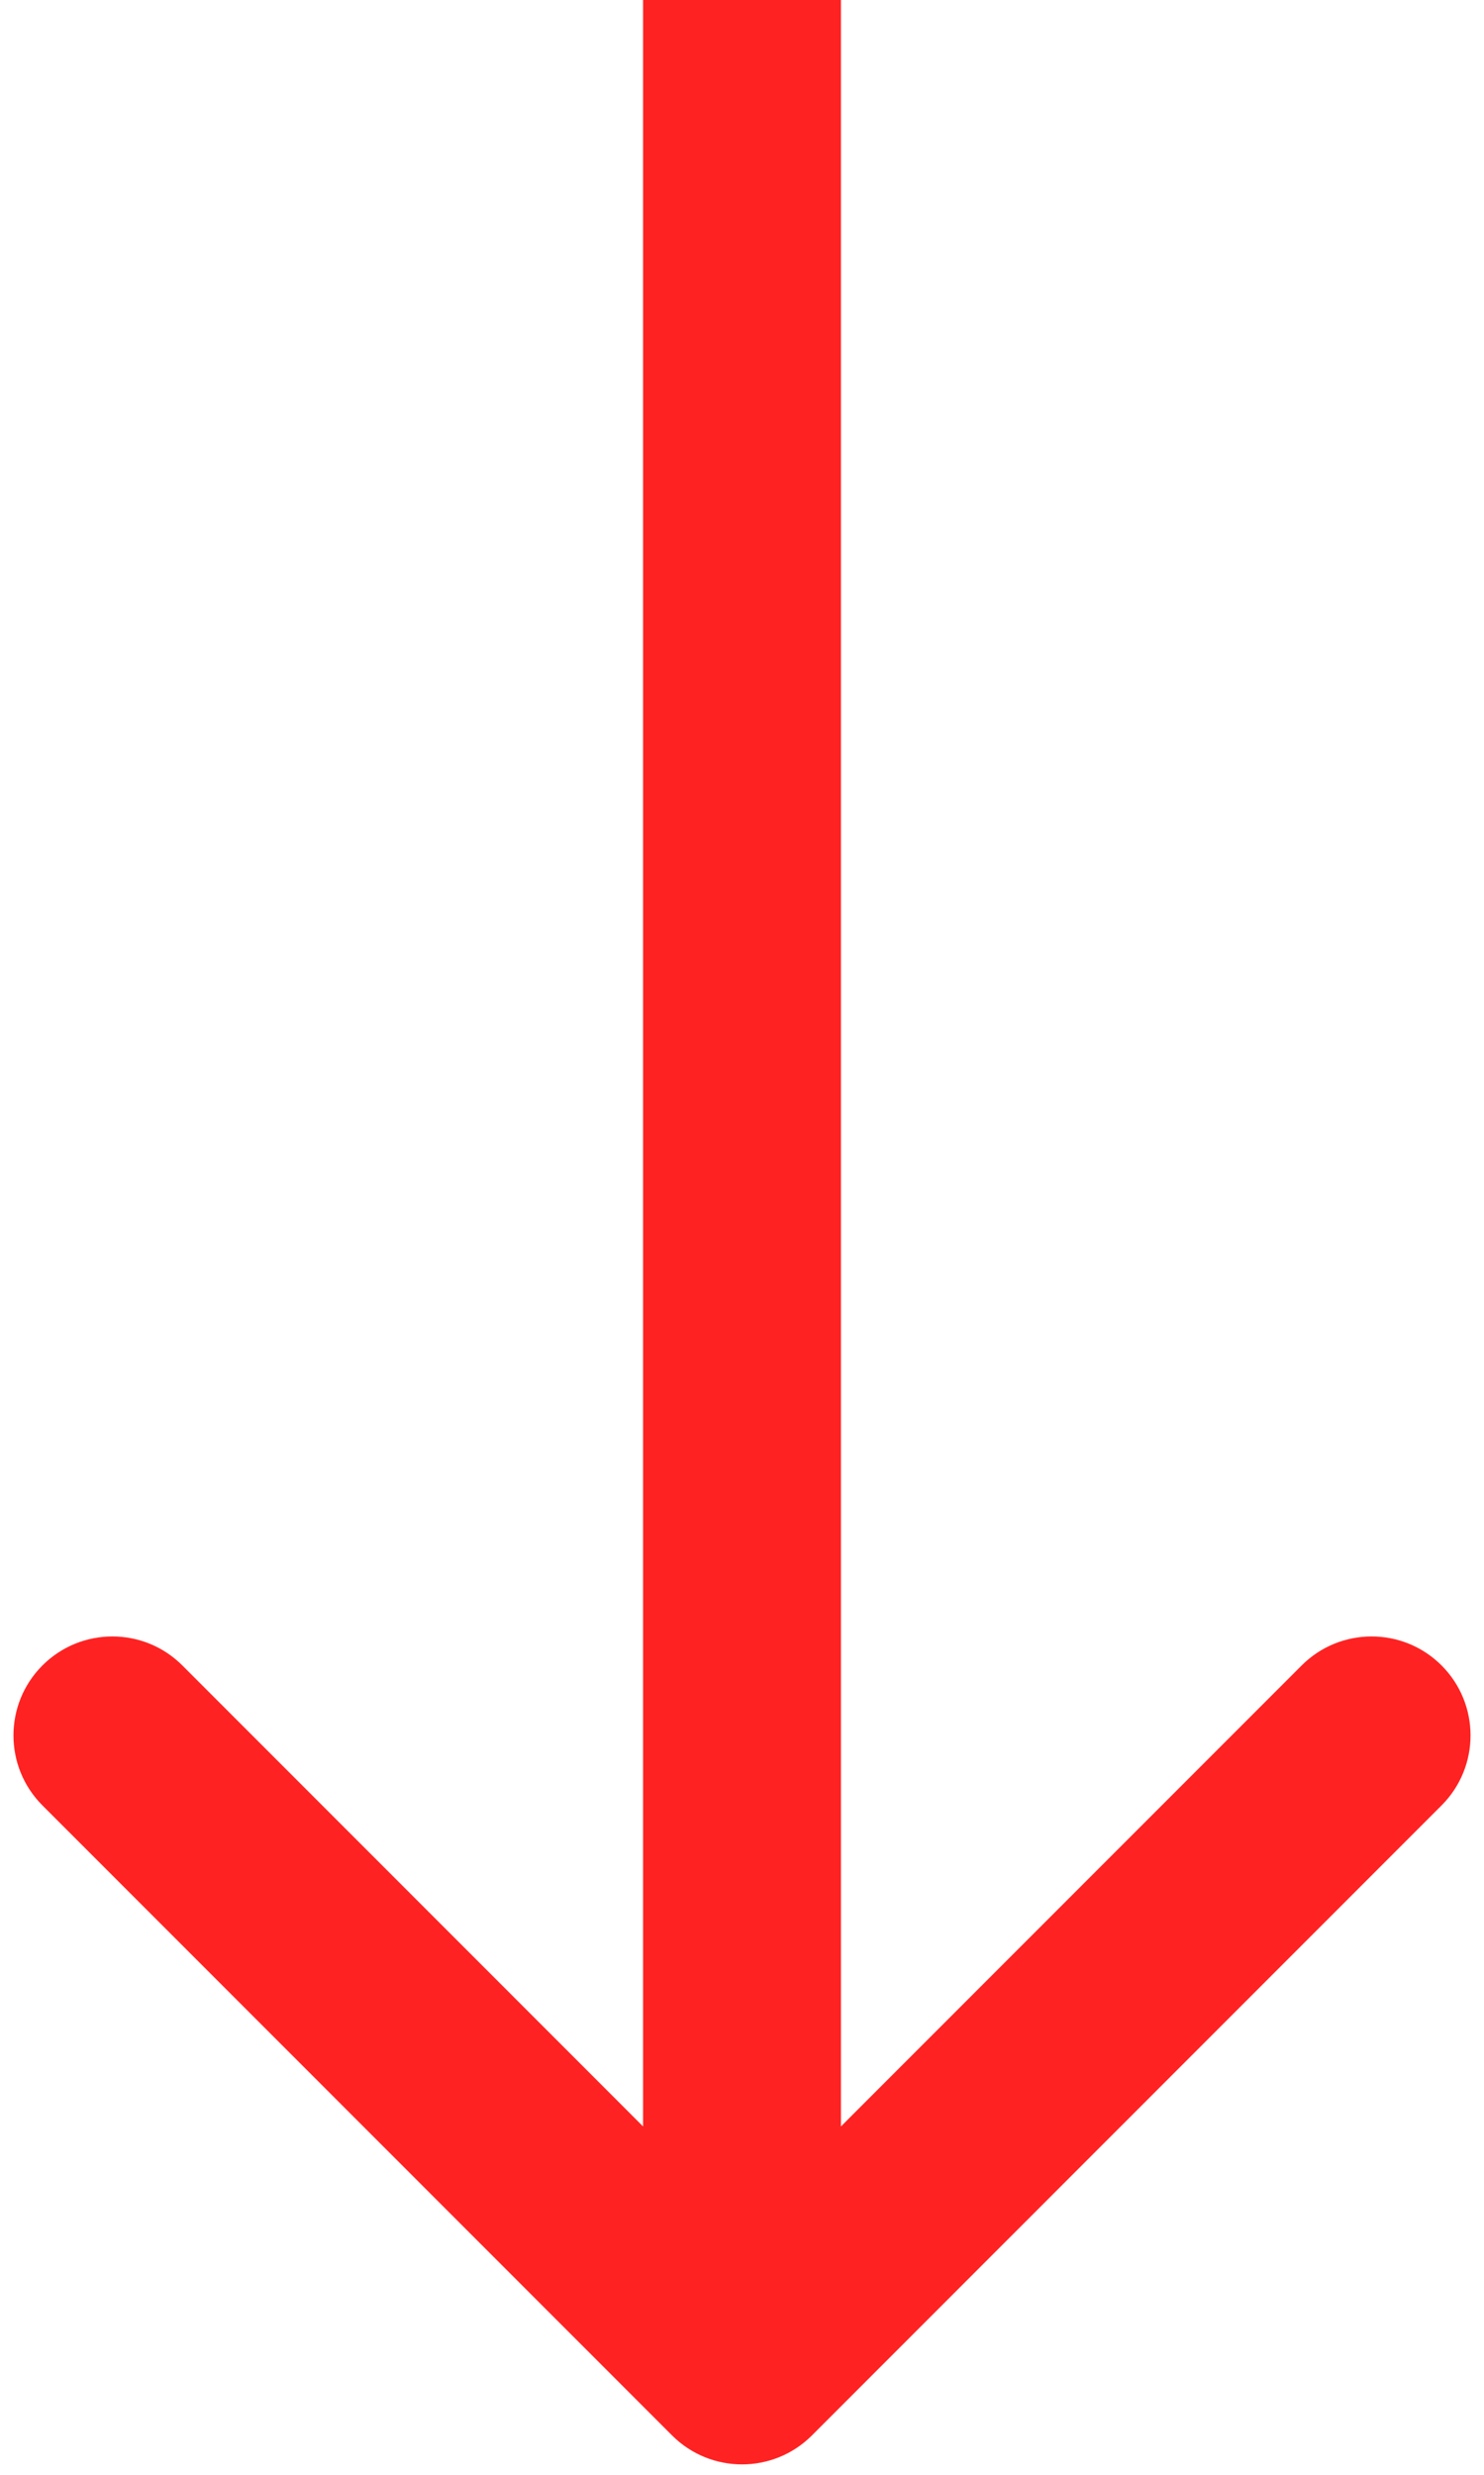 <svg width="30" height="50" viewBox="0 0 30 50" fill="none" xmlns="http://www.w3.org/2000/svg">
<path d="M13.586 49.204C14.367 49.985 15.633 49.985 16.414 49.204L29.142 36.476C29.923 35.695 29.923 34.429 29.142 33.648C28.361 32.867 27.095 32.867 26.314 33.648L15 44.962L3.686 33.648C2.905 32.867 1.639 32.867 0.858 33.648C0.077 34.429 0.077 35.695 0.858 36.476L13.586 49.204ZM13 0L13 47.79H17L17 0L13 0Z" fill="#FF2222"/>
</svg>
